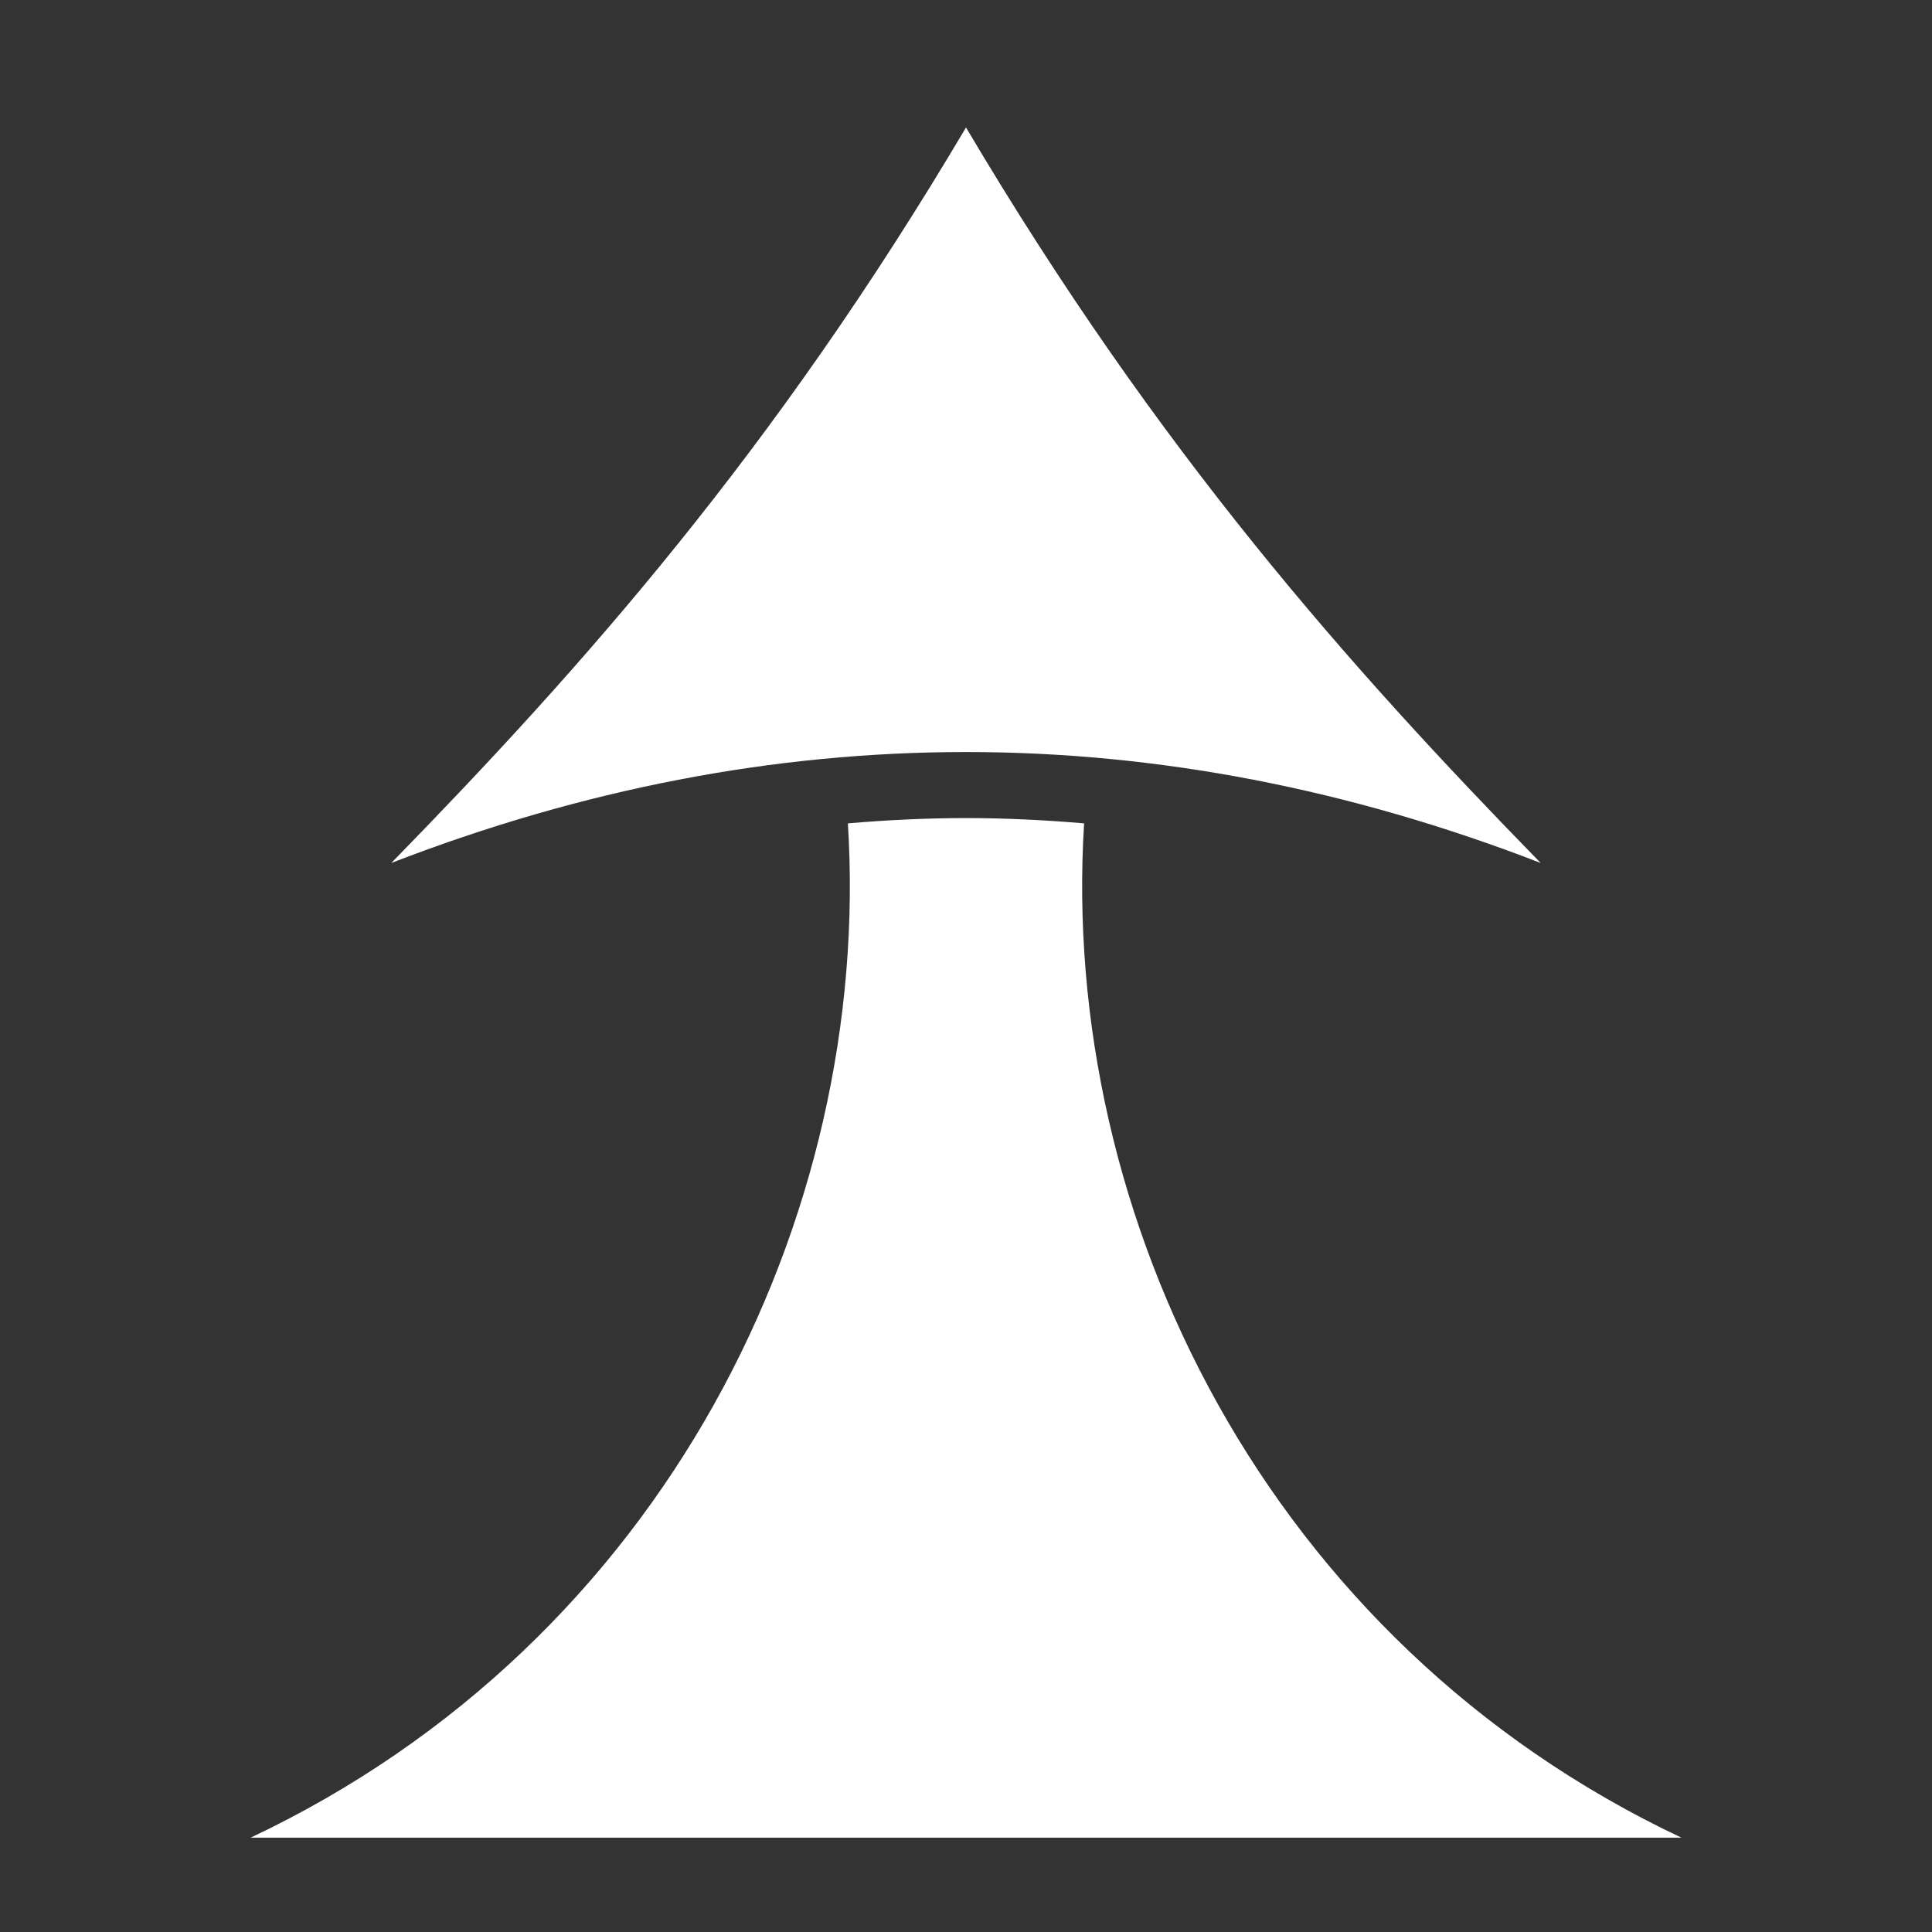 <svg
      className="w-[34px] sm:w-[46px]"
      width="46"
      height="46"
      viewBox="0 0 46 46"
      fill="none"
      xmlns="http://www.w3.org/2000/svg"
    >
      <rect x="0" y="0" width="46" height="46" fill="#333333" stroke="none"/>
      <path
        d="M23 3.035C18.436 10.745 13.854 15.902 9.317 20.547C18.418 17.025 27.582 17.025 36.683 20.547C32.146 15.902 27.564 10.745 23 3.035ZM23 19.478C22.066 19.478 21.131 19.523 20.188 19.604C20.772 28.966 15.839 39.091 5.967 43.754H40.034C30.161 39.091 25.228 28.966 25.812 19.604C24.869 19.523 23.934 19.478 23 19.478Z"
        fill="white"
      />
    </svg>